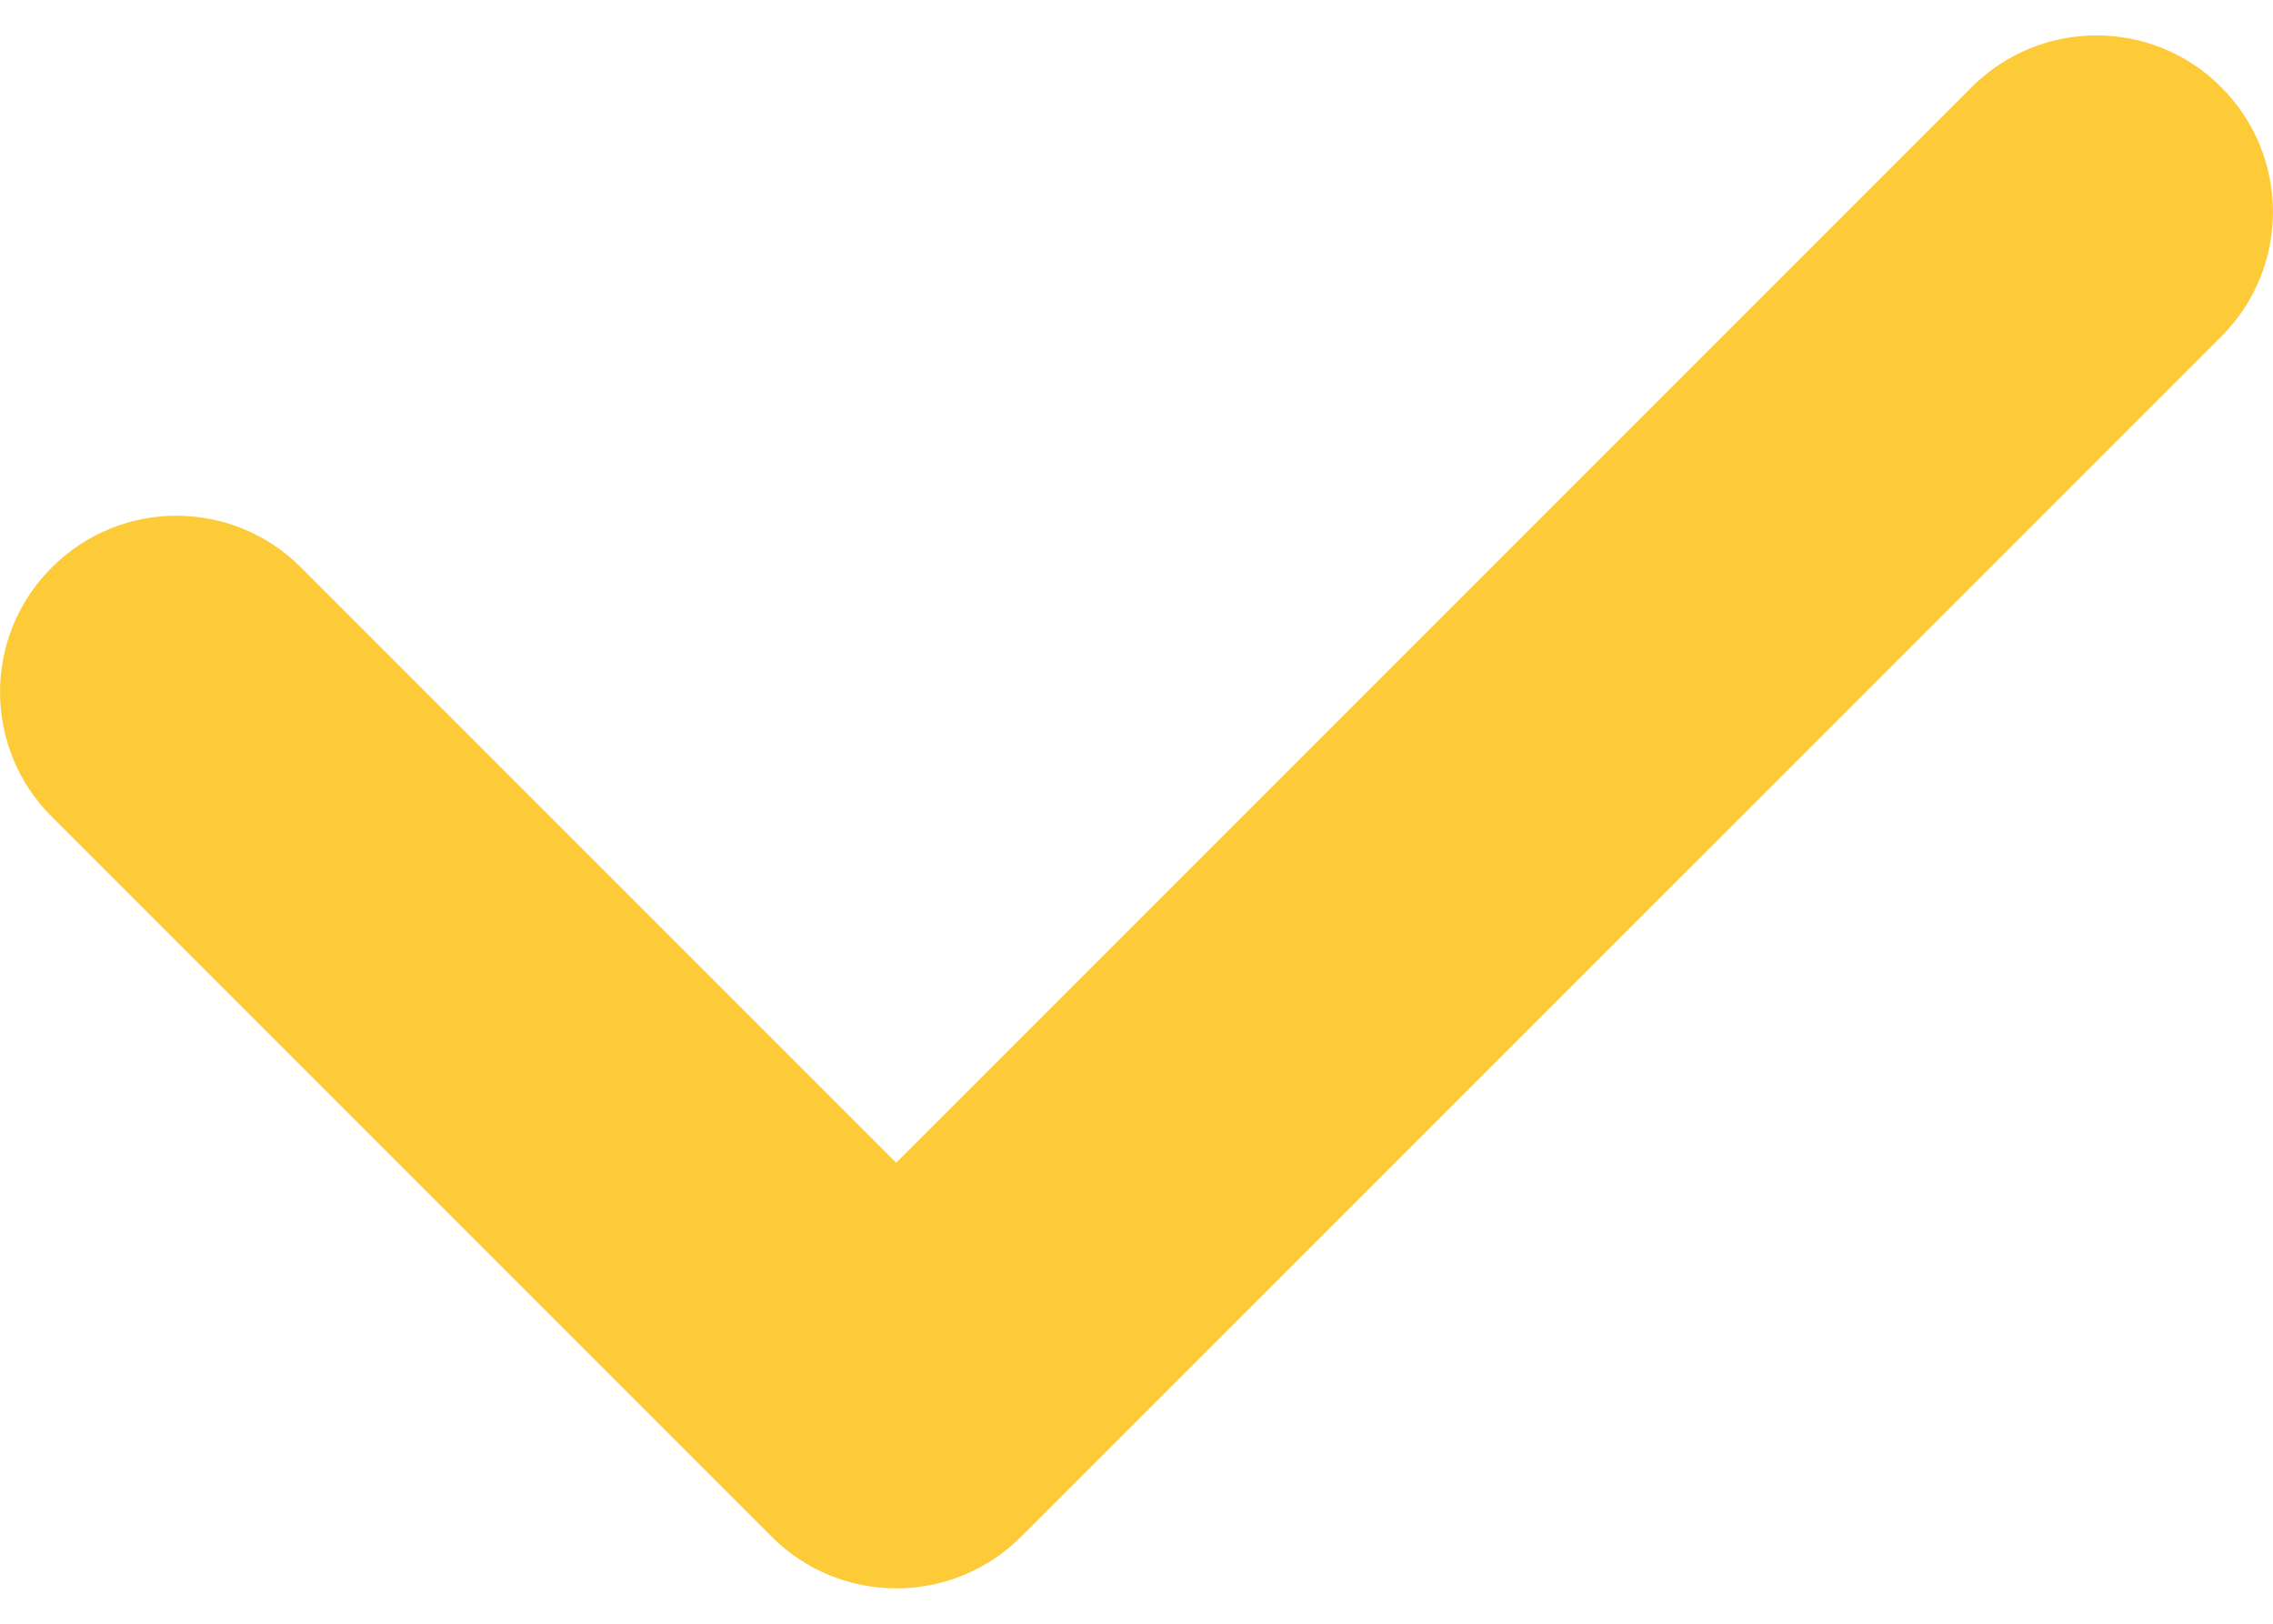 <svg width="14" height="10" viewBox="0 0 14 10" fill="none" xmlns="http://www.w3.org/2000/svg">
    <path d="M13.682 2.072L6.289 9.464C6.085 9.669 5.809 9.782 5.521 9.782C5.232 9.782 4.957 9.668 4.753 9.464L0.319 5.03C-0.106 4.606 -0.106 3.918 0.319 3.495C0.743 3.07 1.43 3.07 1.854 3.495L5.52 7.161L12.145 0.536C12.569 0.112 13.257 0.112 13.68 0.536C14.106 0.96 14.106 1.648 13.682 2.072Z" fill="#FDCB38"/>
</svg>
